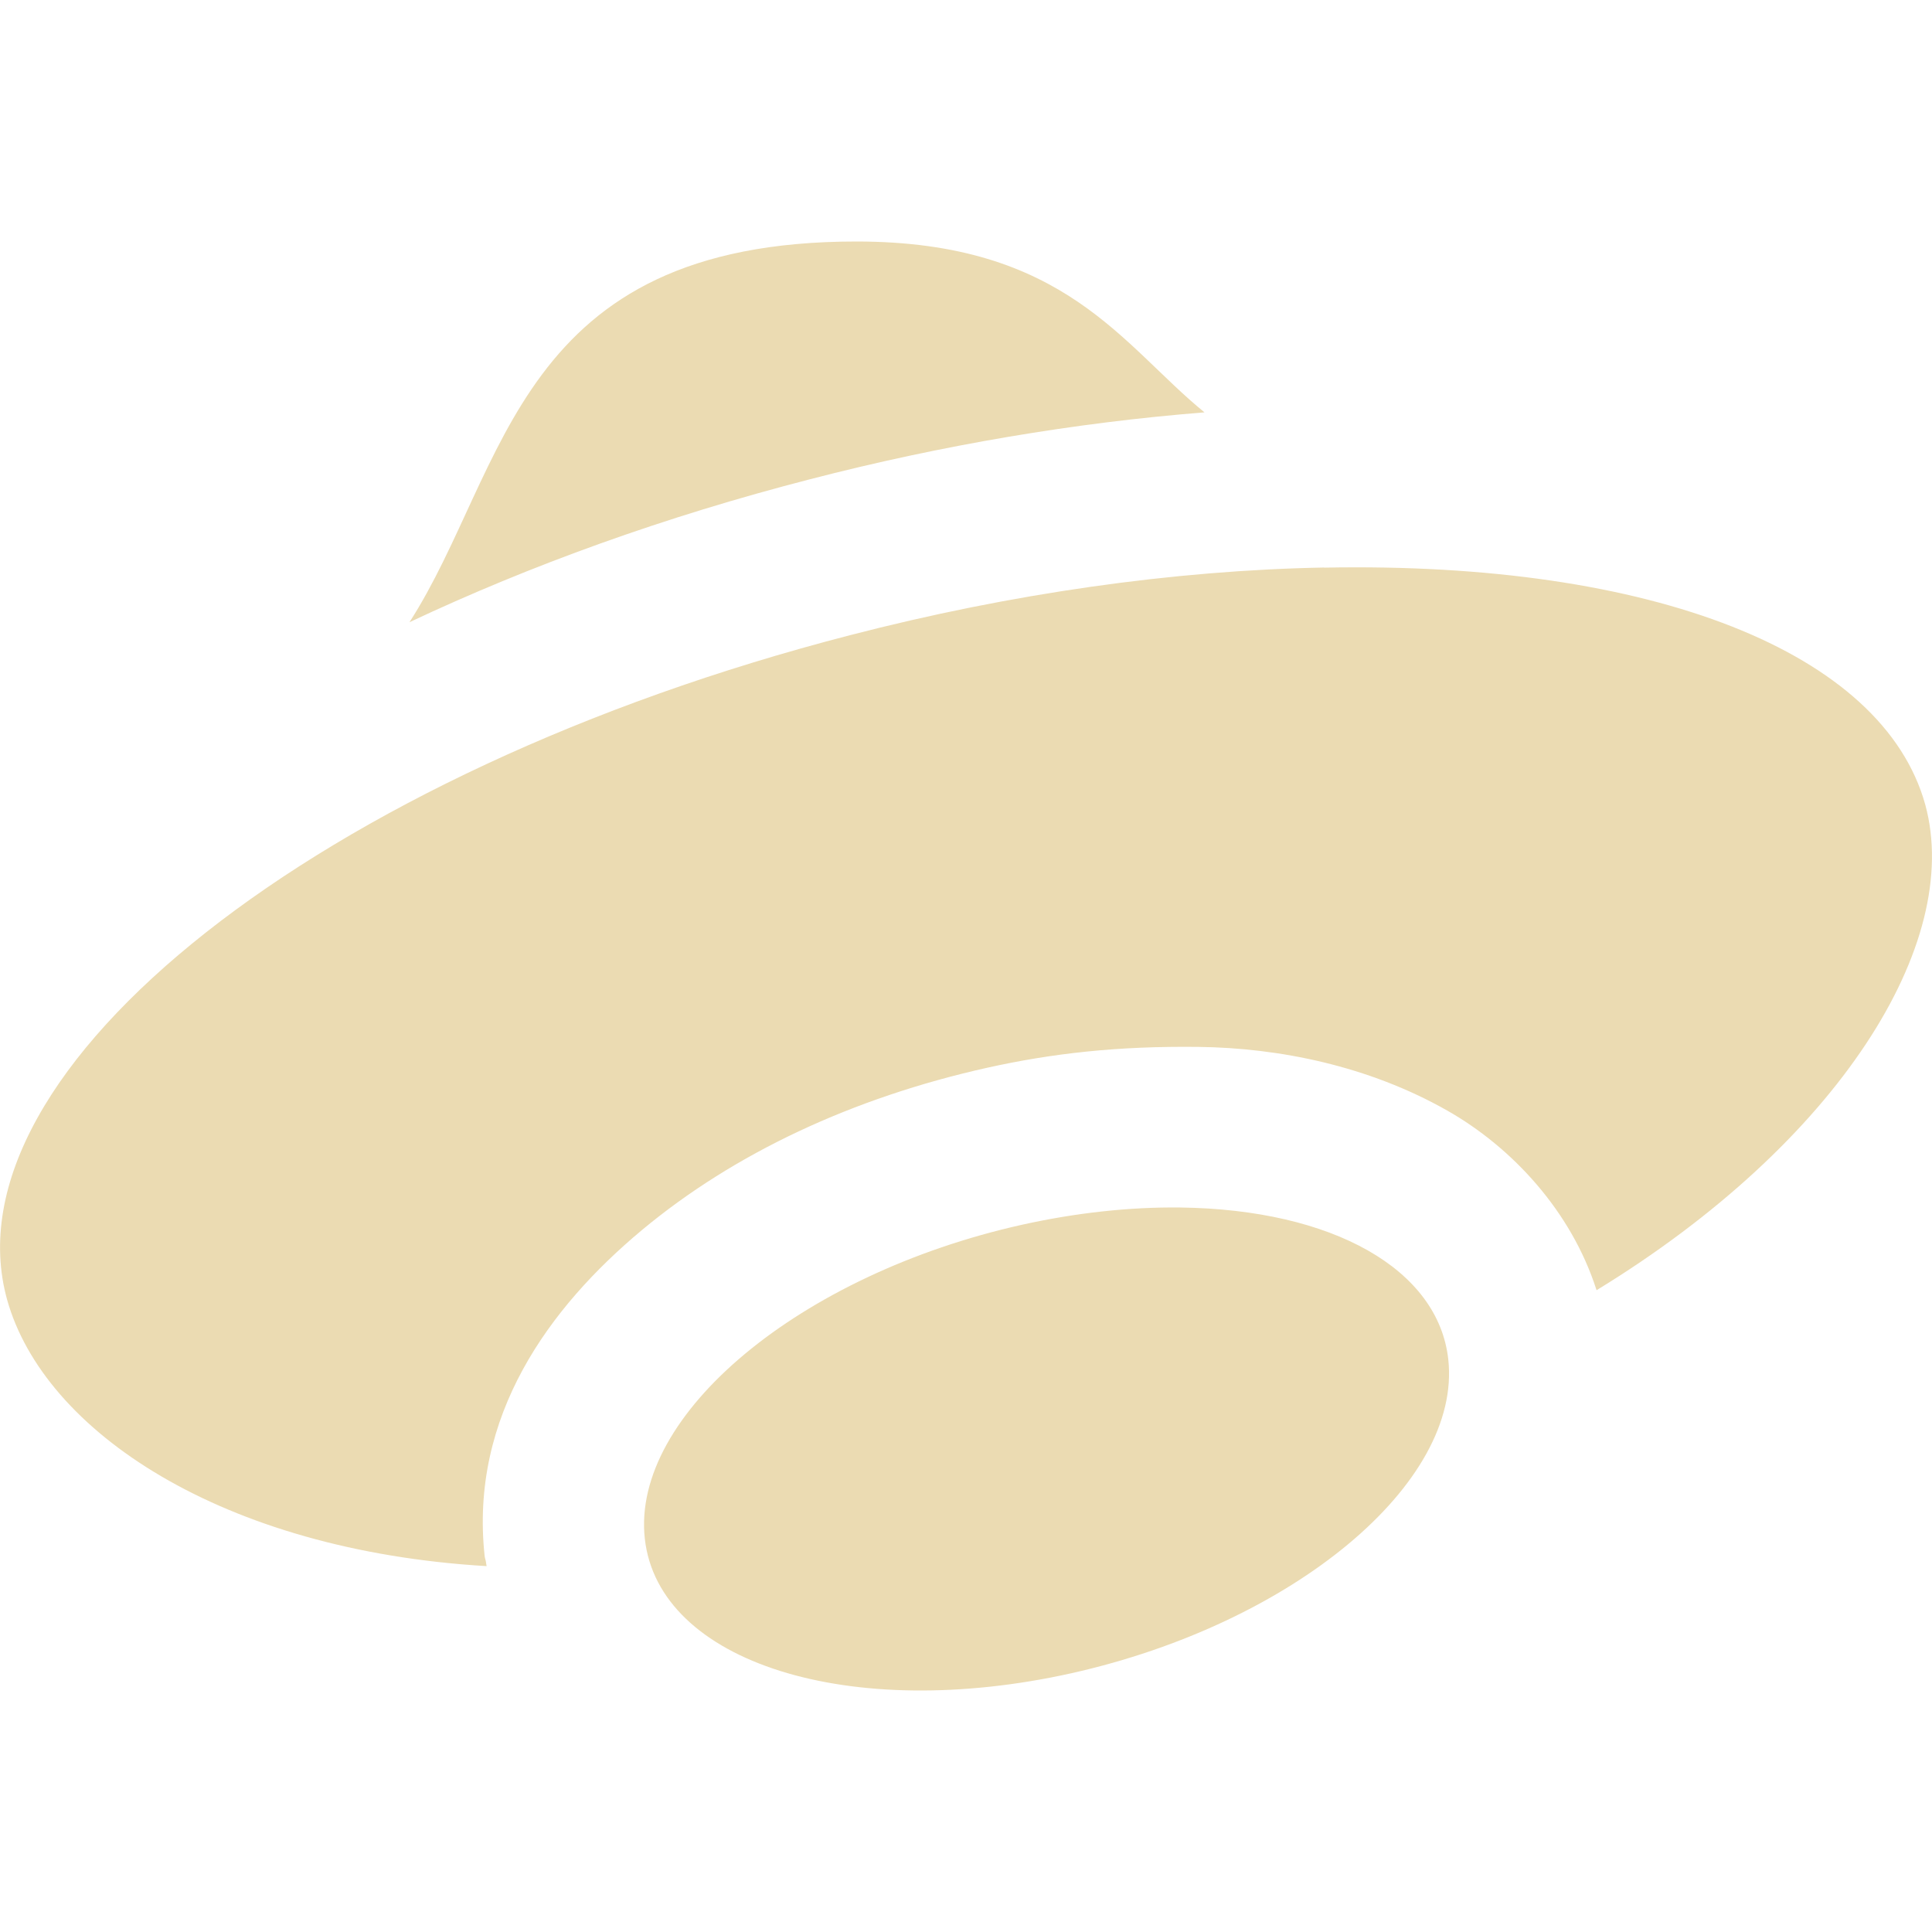 <svg width="16" height="16" version="1.1" xmlns="http://www.w3.org/2000/svg">
  <defs>
    <style type="text/css" id="current-color-scheme">.ColorScheme-Text { color:#ebdbb2; } .ColorScheme-Highlight { color:#458588; }</style>
  </defs>
  <path class="ColorScheme-Text" d="m7.092 2c-2.823 0-2.885 1.885-3.701 3.153 0.999-0.471 2.114-0.874 3.317-1.184 1.093-0.283 2.196-0.469 3.267-0.554-0.679-0.552-1.153-1.415-2.883-1.415zm3.875 2.7c-1.245 0.023-2.595 0.215-3.926 0.56-4.386 1.132-7.512 3.597-6.982 5.504 0.305 1.089 1.778 2.076 3.971 2.206-0.001-0.007-0.003-0.015-0.004-0.022v-0.003c-0.002-0.019-0.009-0.036-0.012-0.055-0.128-1.164 0.538-2.066 1.302-2.703 0.765-0.637 1.746-1.096 2.858-1.344 0.539-0.12 1.083-0.181 1.751-0.173 0.668 8e-3 1.408 0.157 2.06 0.527 0.536 0.304 1.028 0.833 1.237 1.488 2.002-1.223 3.037-2.871 2.722-4.022-0.351-1.263-2.259-2.015-4.977-1.962zm-1.192 5.3c-0.421-0.005-0.866 0.044-1.312 0.143-1.837 0.41-3.236 1.573-3.123 2.599s1.695 1.524 3.533 1.115c1.838-0.411 3.234-1.573 3.121-2.599-0.082-0.746-0.956-1.242-2.219-1.258z" fill="currentColor"/>
</svg>
